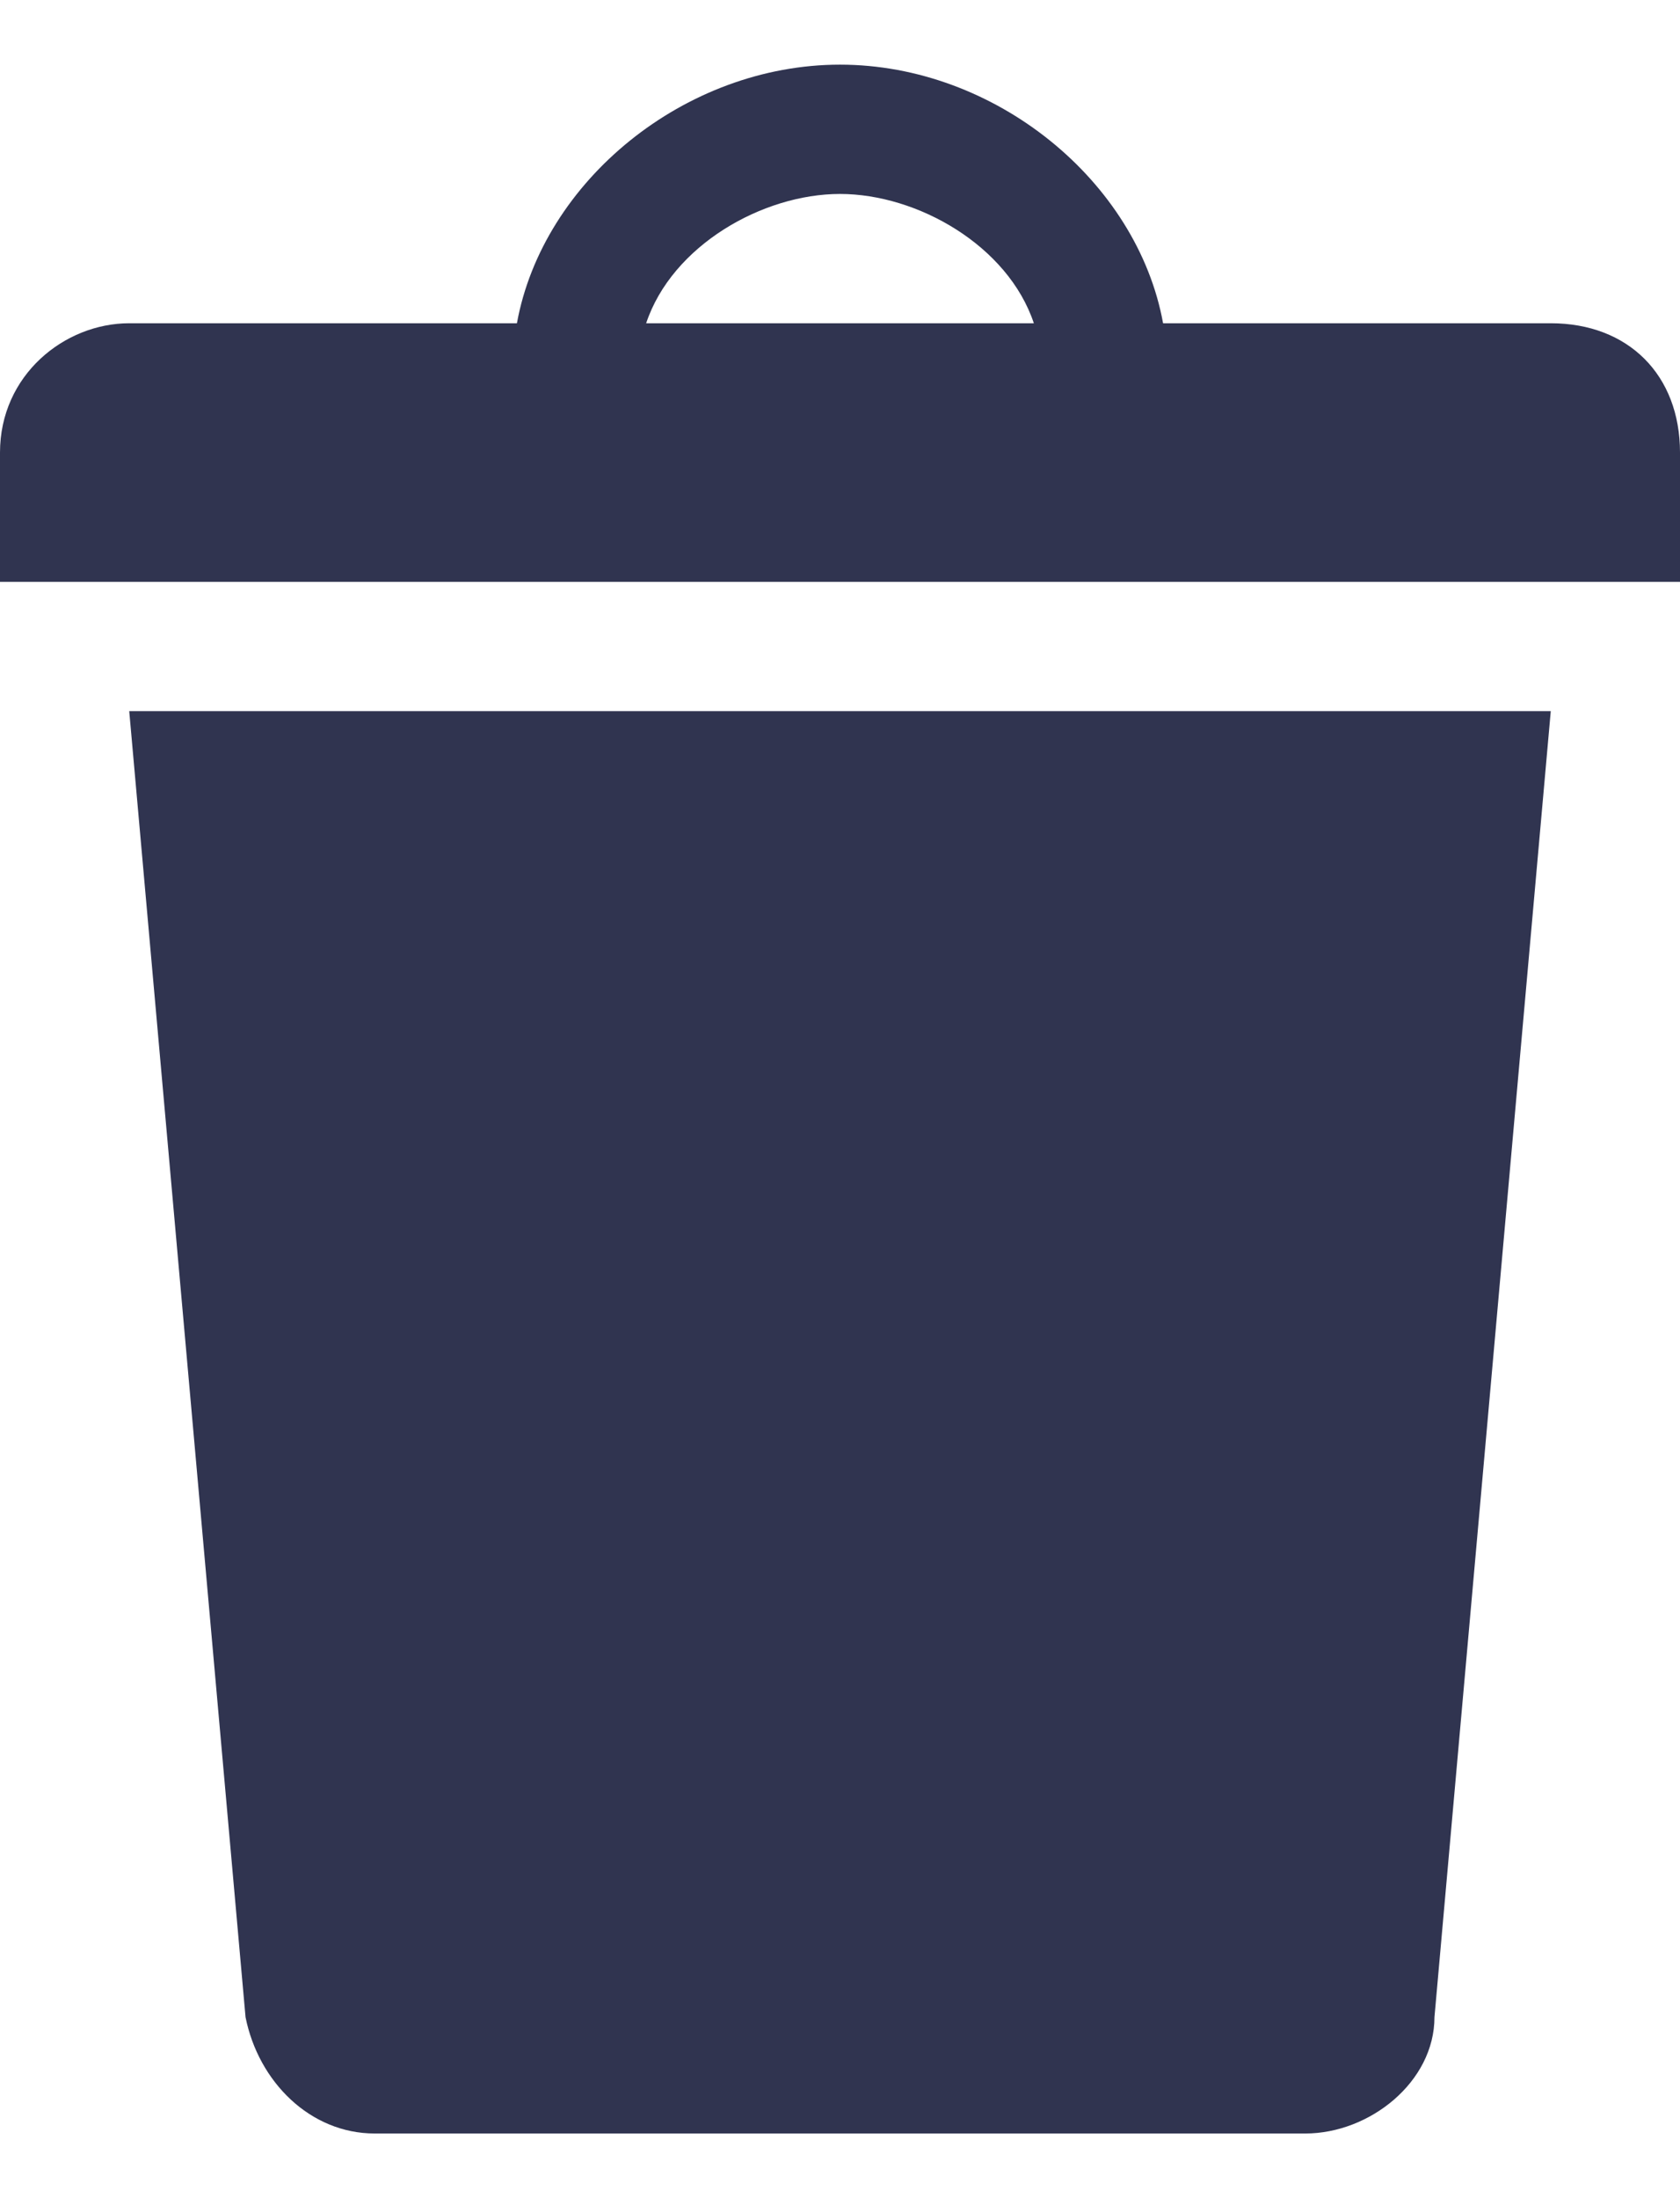<svg width="13" height="17" viewBox="0 0 13 17" fill="none" xmlns="http://www.w3.org/2000/svg">
<path d="M9 2.5H12C12.6 2.5 13 2.9 13 3.5V4.5H0V3.5C0 2.9 0.5 2.5 1 2.5H4C4.2 1.4 5.3 0.5 6.5 0.5C7.7 0.5 8.8 1.4 9 2.5ZM5 2.5H8C7.8 1.9 7.1 1.5 6.5 1.5C5.9 1.5 5.2 1.9 5 2.5ZM1 5.5H12L11.1 15.6C11.1 16.1 10.6 16.5 10.1 16.5H2.9C2.4 16.5 2 16.1 1.9 15.6L1 5.5Z" fill="#303450"/>
</svg>
